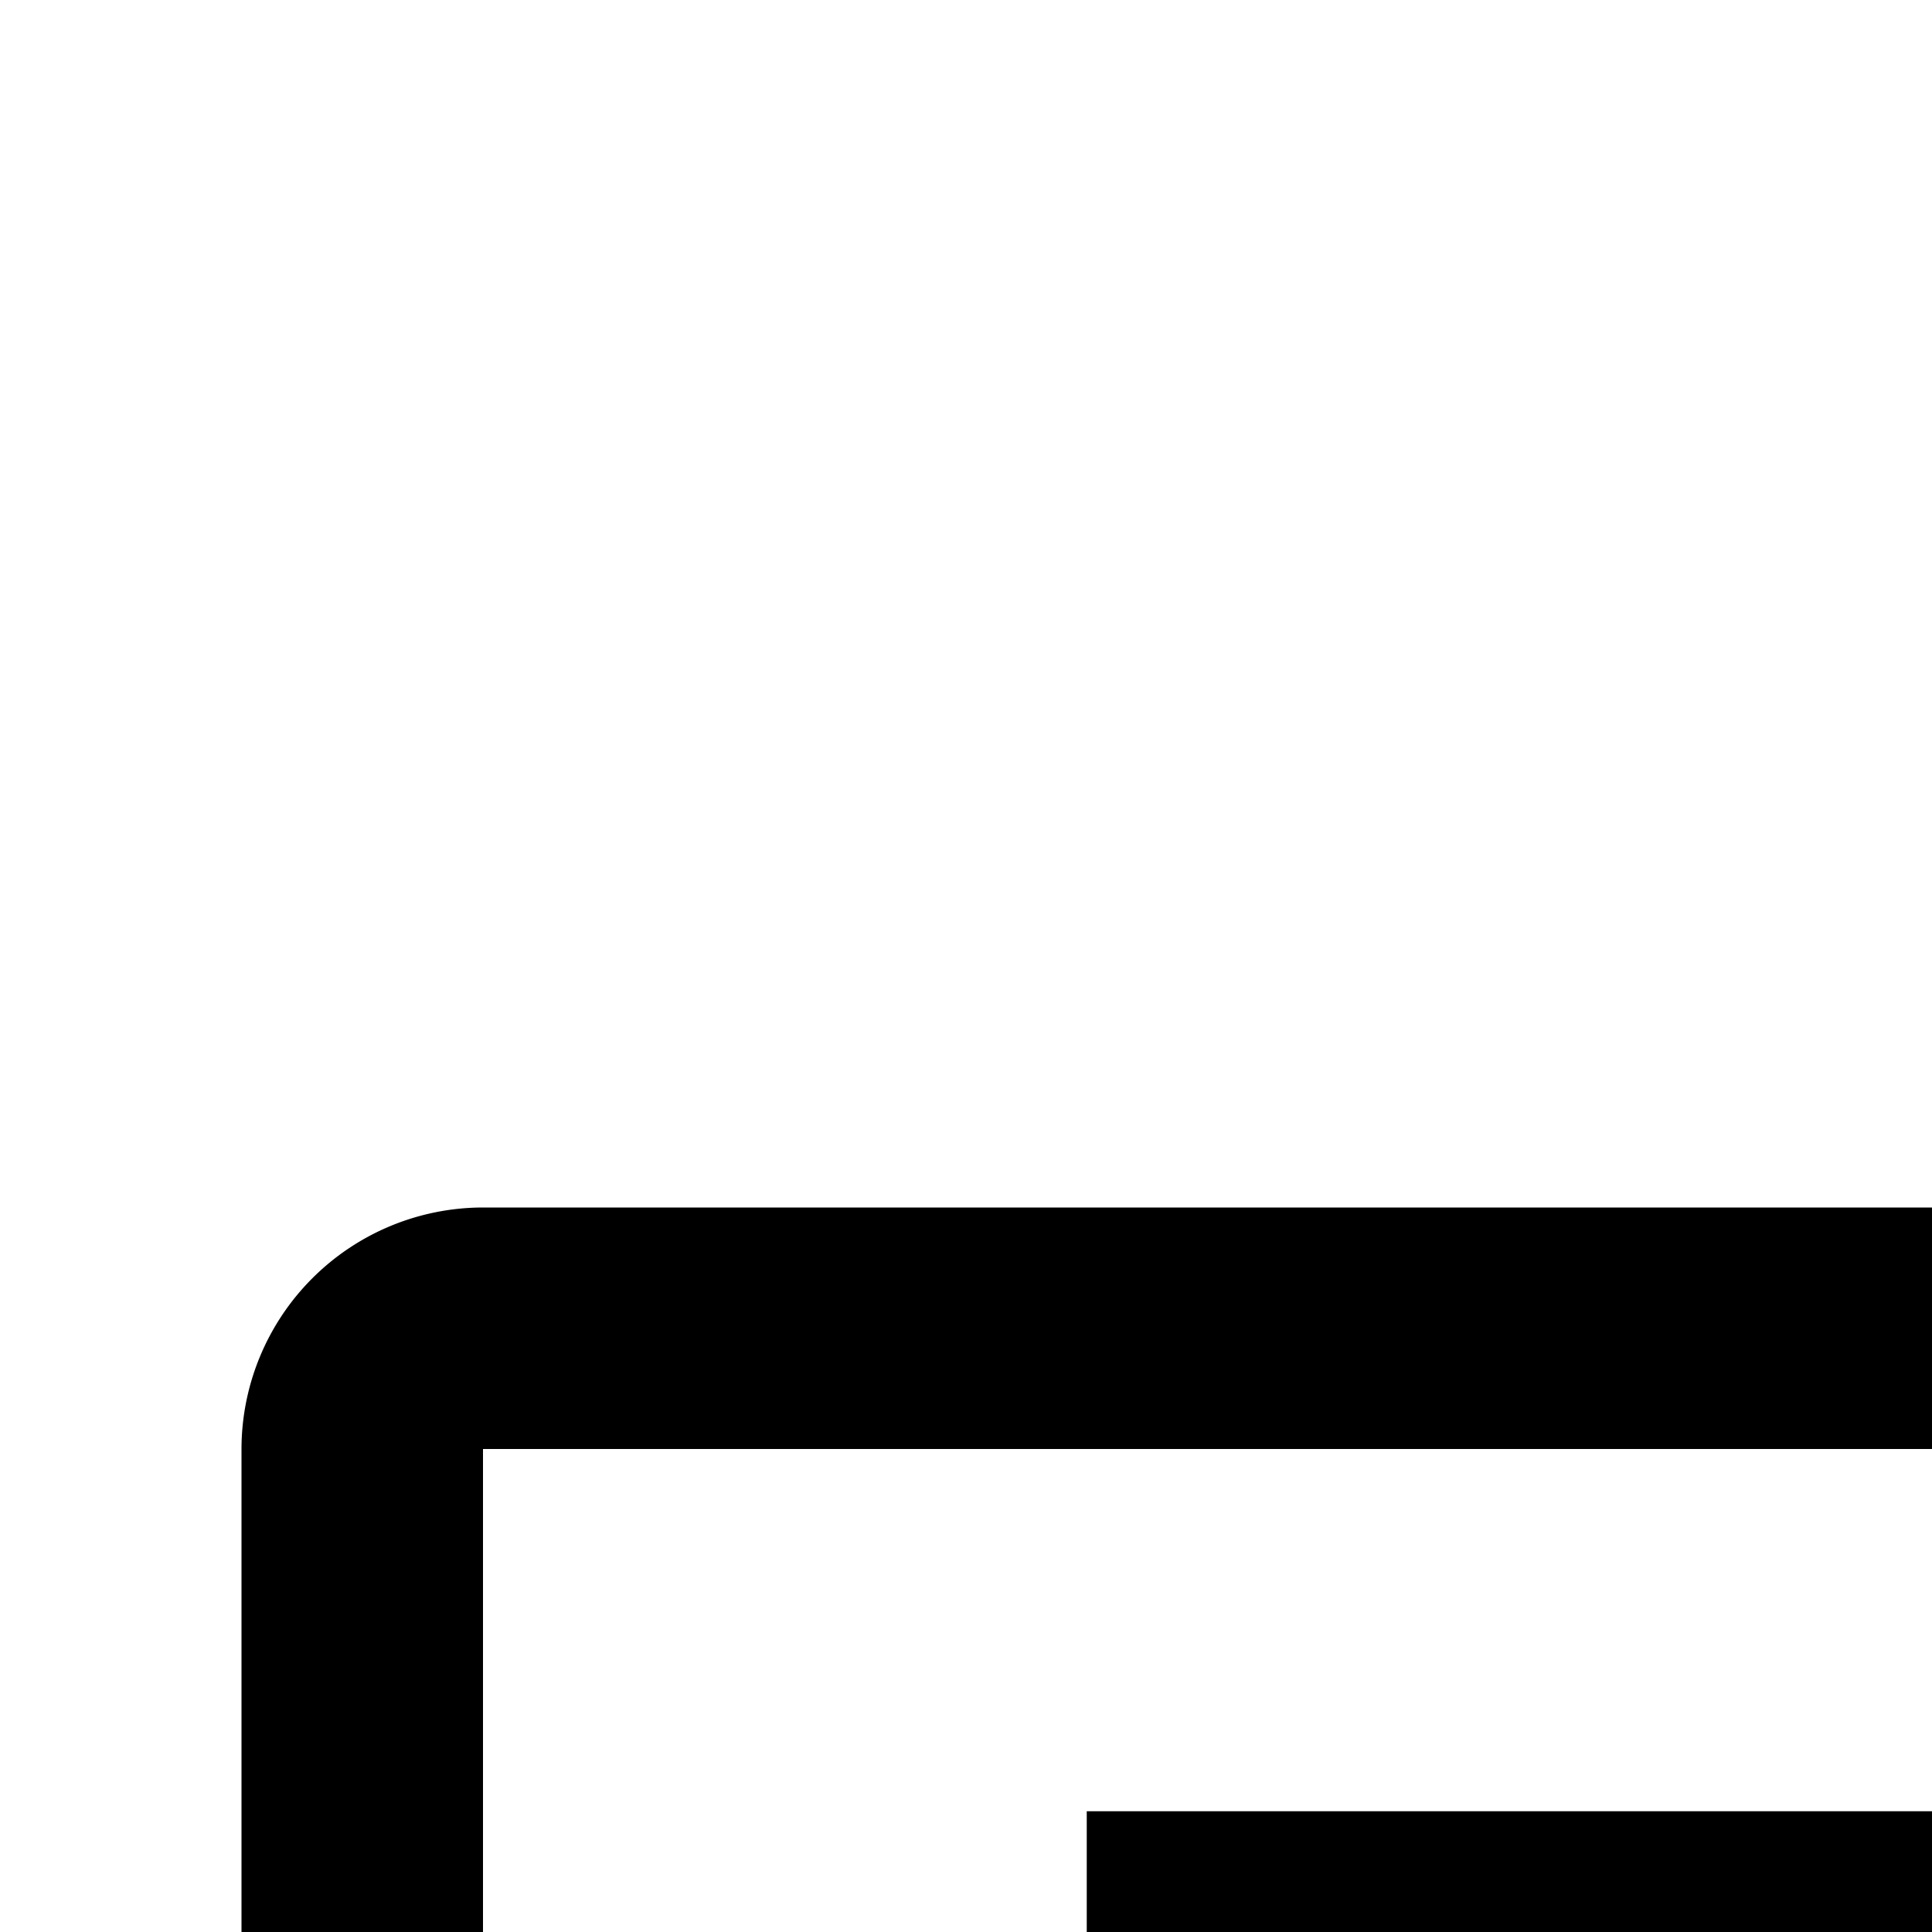 <svg id="icon"
  xmlns="http://www.w3.org/2000/svg" width="16" height="16" viewBox="0 0 16 16">
  <defs>
    <style>
      .cls-1 {
        fill: none;
      }
    </style>
  </defs>
  <rect x="9" y="15" width="14" height="2"/>
  <path d="M28,22H4a2.002,2.002,0,0,1-2-2V12a2.002,2.002,0,0,1,2-2H28a2.002,2.002,0,0,1,2,2v8A2.002,2.002,0,0,1,28,22ZM4,12v8H28V12Z"/>
  <rect id="_Transparent_Rectangle_" data-name="&lt;Transparent Rectangle&gt;" class="cls-1" width="32" height="32"/>
</svg>
